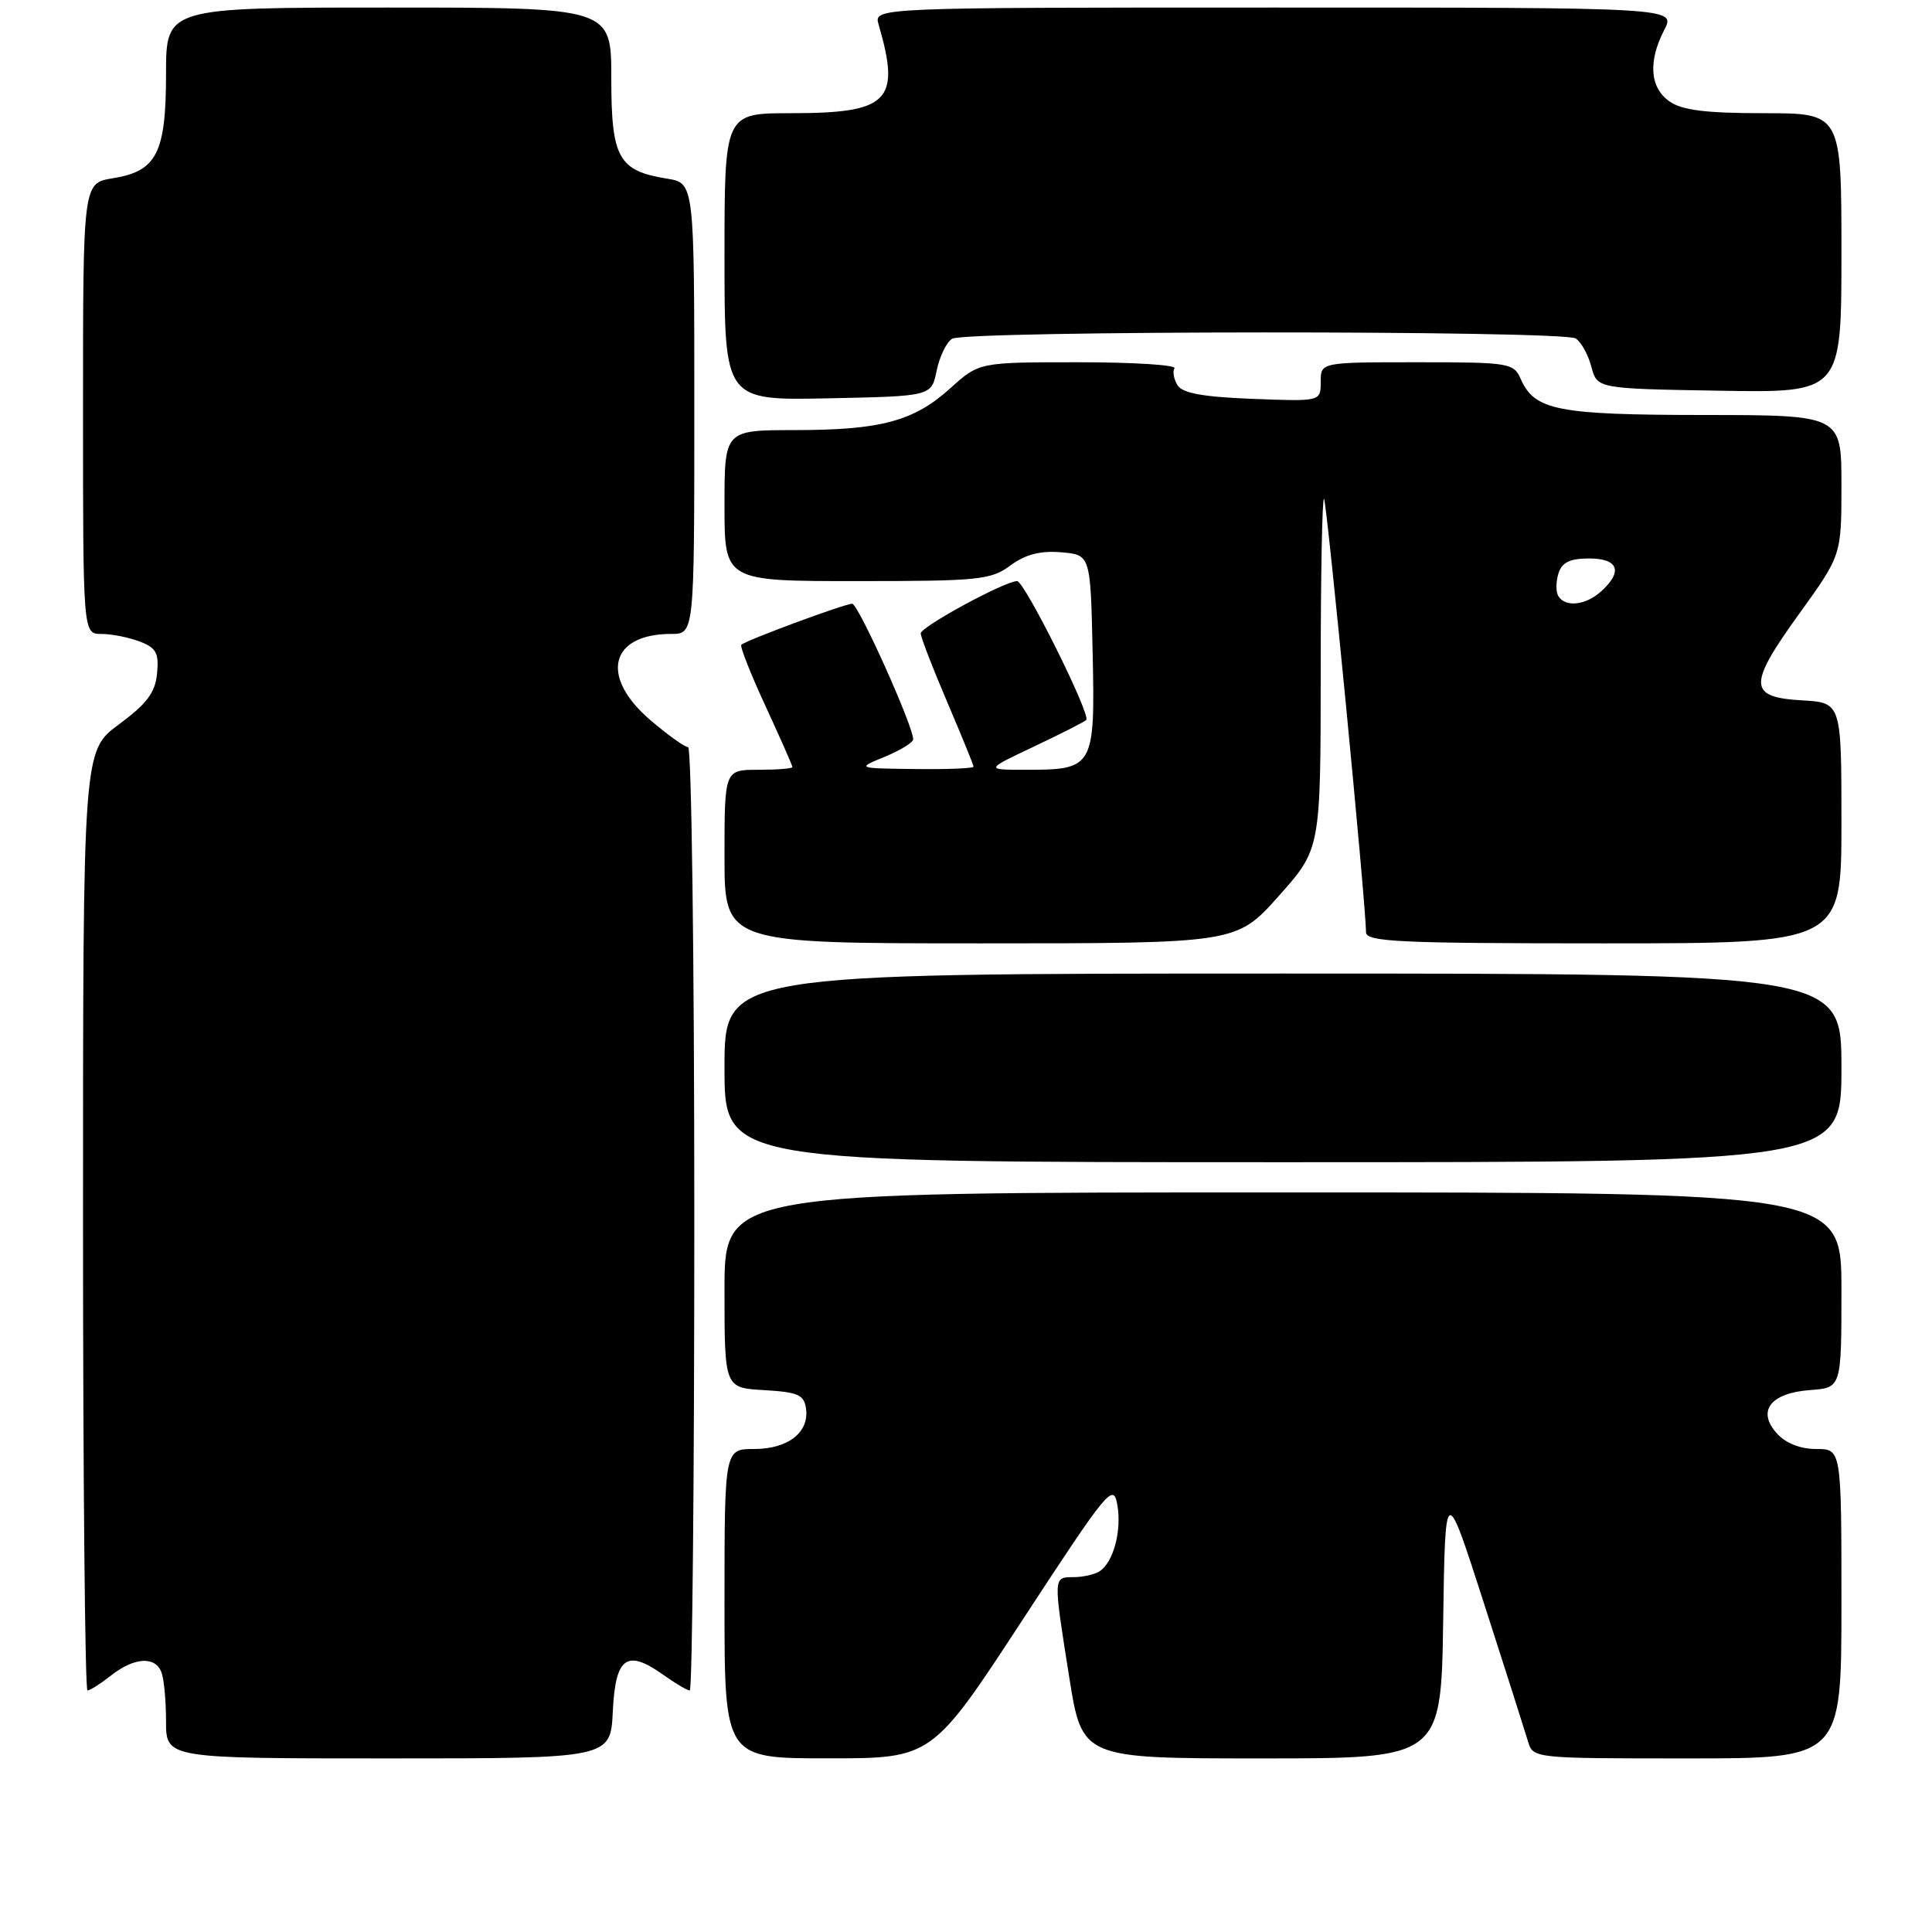 <?xml version="1.0" encoding="UTF-8" standalone="no"?>
<!DOCTYPE svg PUBLIC "-//W3C//DTD SVG 1.1//EN" "http://www.w3.org/Graphics/SVG/1.1/DTD/svg11.dtd" >
<svg xmlns="http://www.w3.org/2000/svg" xmlns:xlink="http://www.w3.org/1999/xlink" version="1.1" viewBox="0 0 256 256">
 <g >
 <path fill="currentColor"
d=" M 81.20 226.76 C 81.55 219.56 83.05 218.47 87.90 221.93 C 89.50 223.07 91.08 224.00 91.40 224.00 C 91.73 224.00 92.00 195.88 92.00 161.50 C 92.00 127.12 91.63 99.00 91.18 99.00 C 90.73 99.00 88.48 97.39 86.18 95.42 C 79.44 89.66 80.81 84.00 88.93 84.00 C 92.00 84.00 92.00 84.00 92.00 54.13 C 92.00 24.26 92.00 24.26 88.38 23.67 C 81.93 22.63 81.00 20.94 81.00 10.35 C 81.00 1.00 81.00 1.00 51.50 1.00 C 22.00 1.00 22.00 1.00 22.00 9.78 C 22.00 20.29 20.77 22.69 14.95 23.62 C 11.00 24.26 11.00 24.26 11.00 54.13 C 11.00 84.00 11.00 84.00 13.43 84.00 C 14.77 84.00 17.05 84.45 18.50 85.00 C 20.70 85.84 21.08 86.52 20.81 89.24 C 20.57 91.78 19.47 93.24 15.75 95.99 C 11.00 99.50 11.00 99.50 11.00 161.75 C 11.00 195.99 11.27 224.00 11.59 224.00 C 11.92 224.00 13.33 223.10 14.73 222.00 C 17.78 219.60 20.56 219.42 21.39 221.58 C 21.73 222.45 22.00 225.38 22.00 228.08 C 22.00 233.00 22.00 233.00 51.45 233.00 C 80.90 233.00 80.90 233.00 81.20 226.76 Z  M 135.50 214.63 C 146.82 197.32 147.53 196.45 148.05 199.39 C 148.66 202.82 147.53 207.04 145.69 208.21 C 145.03 208.63 143.49 208.98 142.25 208.98 C 139.54 209.00 139.55 208.80 141.68 222.25 C 143.39 233.00 143.39 233.00 167.17 233.00 C 190.95 233.00 190.95 233.00 191.23 214.75 C 191.50 196.50 191.50 196.50 196.65 212.50 C 199.49 221.30 202.10 229.51 202.47 230.75 C 203.13 232.99 203.24 233.00 223.57 233.00 C 244.00 233.00 244.00 233.00 244.00 212.50 C 244.00 192.00 244.00 192.00 240.65 192.00 C 238.55 192.00 236.62 191.24 235.45 189.94 C 232.76 186.97 234.58 184.58 239.85 184.19 C 244.00 183.89 244.00 183.89 244.00 170.94 C 244.00 158.00 244.00 158.00 170.00 158.00 C 96.00 158.00 96.00 158.00 96.00 170.95 C 96.00 183.90 96.00 183.90 101.25 184.20 C 105.73 184.46 106.54 184.81 106.80 186.63 C 107.25 189.79 104.43 192.00 99.93 192.00 C 96.00 192.00 96.00 192.00 96.00 212.50 C 96.00 233.00 96.00 233.00 109.75 232.99 C 123.50 232.99 123.50 232.99 135.50 214.63 Z  M 244.00 141.50 C 244.00 129.00 244.00 129.00 170.00 129.00 C 96.00 129.00 96.00 129.00 96.00 141.50 C 96.00 154.00 96.00 154.00 170.00 154.00 C 244.00 154.00 244.00 154.00 244.00 141.50 Z  M 169.42 118.75 C 174.99 112.50 174.99 112.50 175.00 89.08 C 175.00 76.20 175.20 65.86 175.44 66.10 C 175.82 66.49 181.00 119.88 181.00 123.51 C 181.00 124.80 185.30 125.00 212.50 125.00 C 244.00 125.00 244.00 125.00 244.00 109.05 C 244.00 93.10 244.00 93.10 238.76 92.80 C 231.63 92.39 231.58 90.78 238.43 81.29 C 244.00 73.56 244.00 73.56 244.00 64.28 C 244.00 55.00 244.00 55.00 225.75 54.99 C 206.36 54.97 203.35 54.38 201.51 50.23 C 200.57 48.09 200.01 48.00 187.76 48.00 C 175.00 48.00 175.00 48.00 175.00 50.60 C 175.00 53.20 175.00 53.20 165.96 52.85 C 159.43 52.60 156.68 52.10 156.03 51.05 C 155.54 50.25 155.35 49.24 155.62 48.80 C 155.90 48.36 150.18 48.00 142.93 48.00 C 129.74 48.00 129.74 48.00 125.94 51.43 C 121.09 55.82 116.73 56.99 105.25 56.99 C 96.00 57.00 96.00 57.00 96.00 67.00 C 96.00 77.00 96.00 77.00 113.54 77.00 C 129.71 77.00 131.30 76.84 133.88 74.93 C 135.86 73.47 137.83 72.95 140.59 73.18 C 144.50 73.50 144.50 73.50 144.78 86.49 C 145.11 101.65 144.92 102.00 136.06 102.00 C 130.50 102.00 130.50 102.00 136.99 98.93 C 140.55 97.24 143.68 95.66 143.93 95.40 C 144.59 94.75 135.75 77.00 134.77 77.00 C 133.15 77.00 122.00 83.05 122.00 83.93 C 122.00 84.42 123.58 88.50 125.50 93.00 C 127.42 97.50 129.00 101.36 129.00 101.59 C 129.00 101.81 125.51 101.96 121.25 101.90 C 113.50 101.81 113.50 101.81 117.25 100.27 C 119.31 99.42 121.00 98.38 121.00 97.96 C 121.00 96.18 113.72 80.00 112.92 80.00 C 111.93 80.00 98.81 84.85 98.23 85.44 C 98.02 85.64 99.46 89.29 101.43 93.55 C 103.39 97.80 105.00 101.44 105.00 101.64 C 105.00 101.84 102.97 102.00 100.50 102.00 C 96.00 102.00 96.00 102.00 96.00 113.50 C 96.00 125.00 96.00 125.00 129.92 125.00 C 163.84 125.00 163.84 125.00 169.42 118.75 Z  M 124.11 49.12 C 124.49 47.26 125.41 45.36 126.15 44.89 C 127.88 43.79 207.07 43.76 208.79 44.85 C 209.50 45.30 210.44 46.98 210.86 48.59 C 211.64 51.50 211.64 51.50 227.82 51.77 C 244.00 52.05 244.00 52.05 244.00 33.52 C 244.00 15.00 244.00 15.00 233.72 15.00 C 226.04 15.00 222.88 14.61 221.22 13.44 C 218.61 11.62 218.36 8.14 220.53 3.95 C 222.05 1.00 222.05 1.00 168.91 1.00 C 115.77 1.00 115.77 1.00 116.42 3.25 C 119.38 13.40 117.80 15.00 104.78 15.00 C 96.00 15.00 96.00 15.00 96.00 34.03 C 96.00 53.06 96.00 53.06 109.71 52.78 C 123.42 52.50 123.42 52.50 124.11 49.12 Z  M 206.49 78.99 C 206.15 78.44 206.16 77.09 206.50 75.99 C 206.97 74.51 208.02 74.00 210.57 74.00 C 214.44 74.00 215.08 75.72 212.17 78.35 C 210.12 80.21 207.43 80.51 206.49 78.99 Z "/>
</g>
</svg>